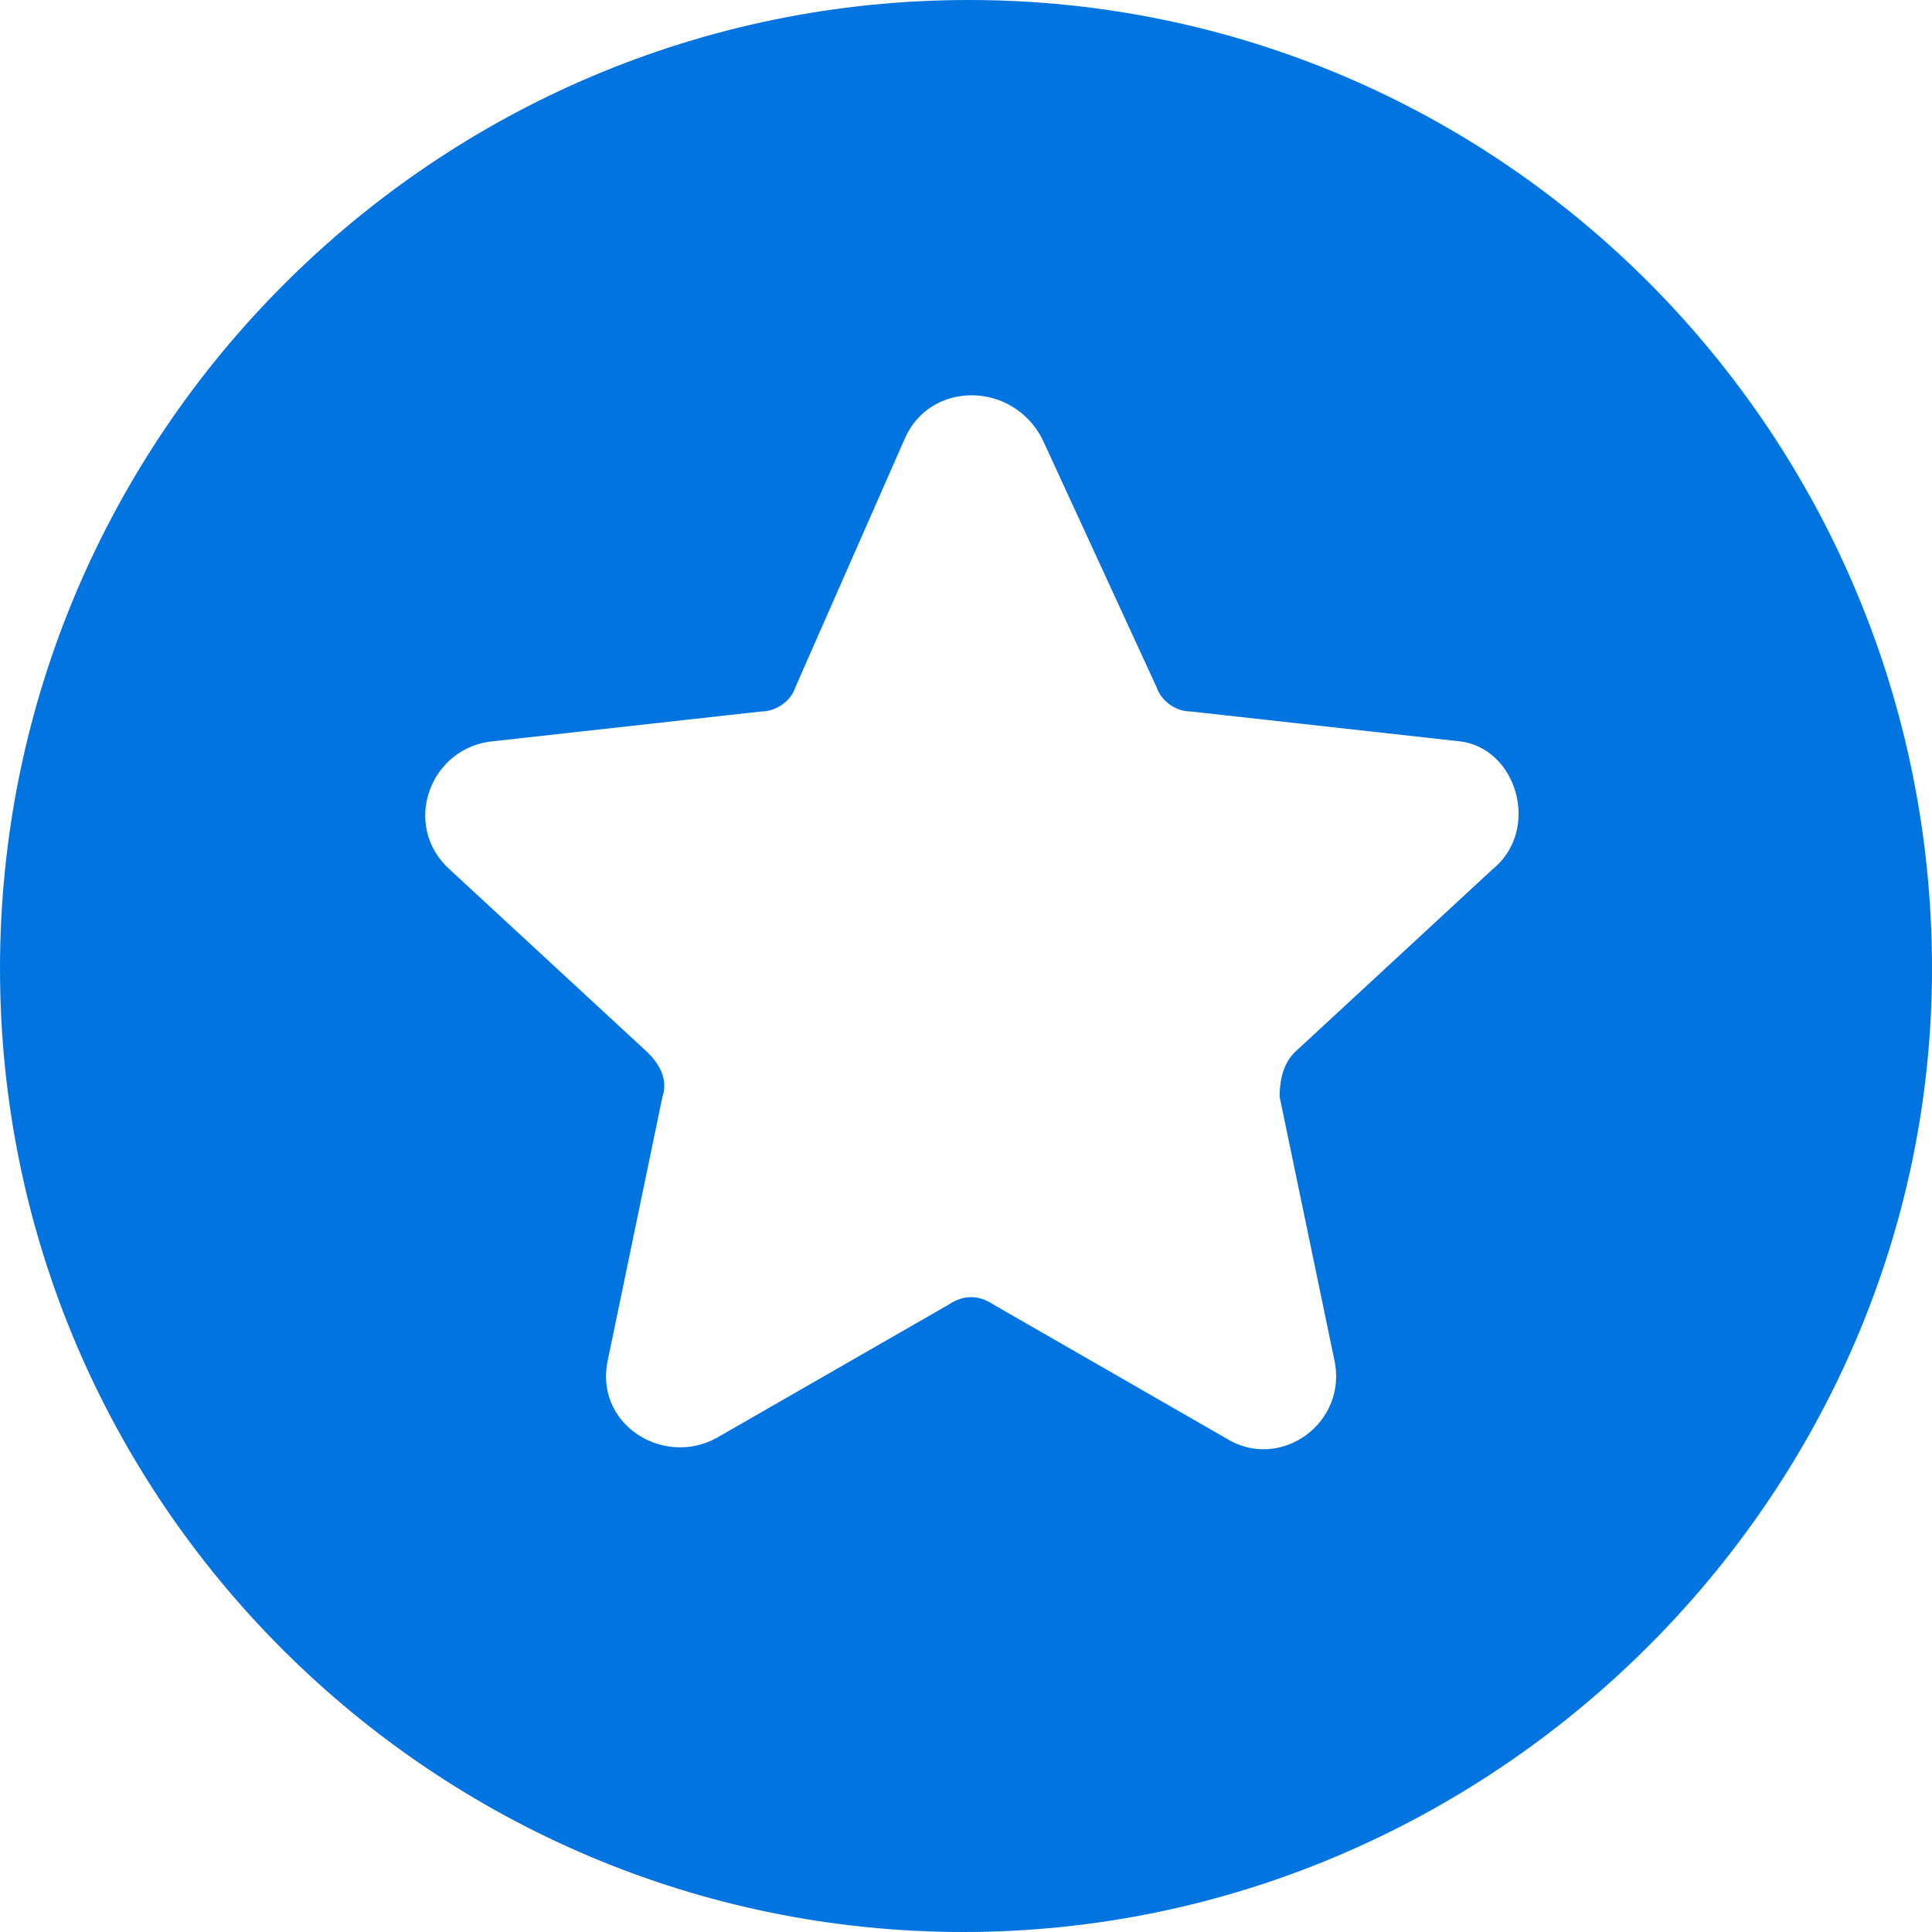 <?xml version="1.0" encoding="UTF-8"?>
<svg width="15px" height="15px" viewBox="0 0 15 15" version="1.1" xmlns="http://www.w3.org/2000/svg" xmlns:xlink="http://www.w3.org/1999/xlink">
    <title>CD666F55-818F-4445-8694-93DFFCF24E05</title>
    <g id="Page-1" stroke="none" stroke-width="1" fill="none" fill-rule="evenodd">
        <g id="Quests-Copy-2" transform="translate(-293, -882)" fill="#0274DF" fill-rule="nonzero">
            <g id="Group-Copy" transform="translate(86, 762)">
                <path d="M214.52,120 C210.376,120 207,123.376 207,127.52 C207,131.663 210.376,135 214.48,135 C218.585,135 222,131.624 222,127.52 C222,123.376 218.663,120 214.52,120 Z M218.585,126.752 L217.051,128.171 C216.974,128.248 216.935,128.363 216.935,128.516 L217.358,130.55 C217.473,131.049 216.935,131.432 216.514,131.164 L214.712,130.128 C214.596,130.052 214.481,130.052 214.367,130.128 L212.564,131.164 C212.142,131.395 211.605,131.049 211.721,130.55 L212.143,128.516 C212.182,128.401 212.143,128.285 212.028,128.171 L210.493,126.752 C210.11,126.408 210.34,125.793 210.838,125.754 L212.909,125.524 C213.024,125.524 213.14,125.447 213.177,125.332 L214.021,123.414 C214.213,122.954 214.864,122.954 215.095,123.414 L215.978,125.332 C216.017,125.447 216.131,125.524 216.246,125.524 L218.317,125.754 C218.777,125.793 218.969,126.445 218.585,126.752 L218.585,126.752 Z" id="points"></path>
            </g>
        </g>
    </g>
</svg>